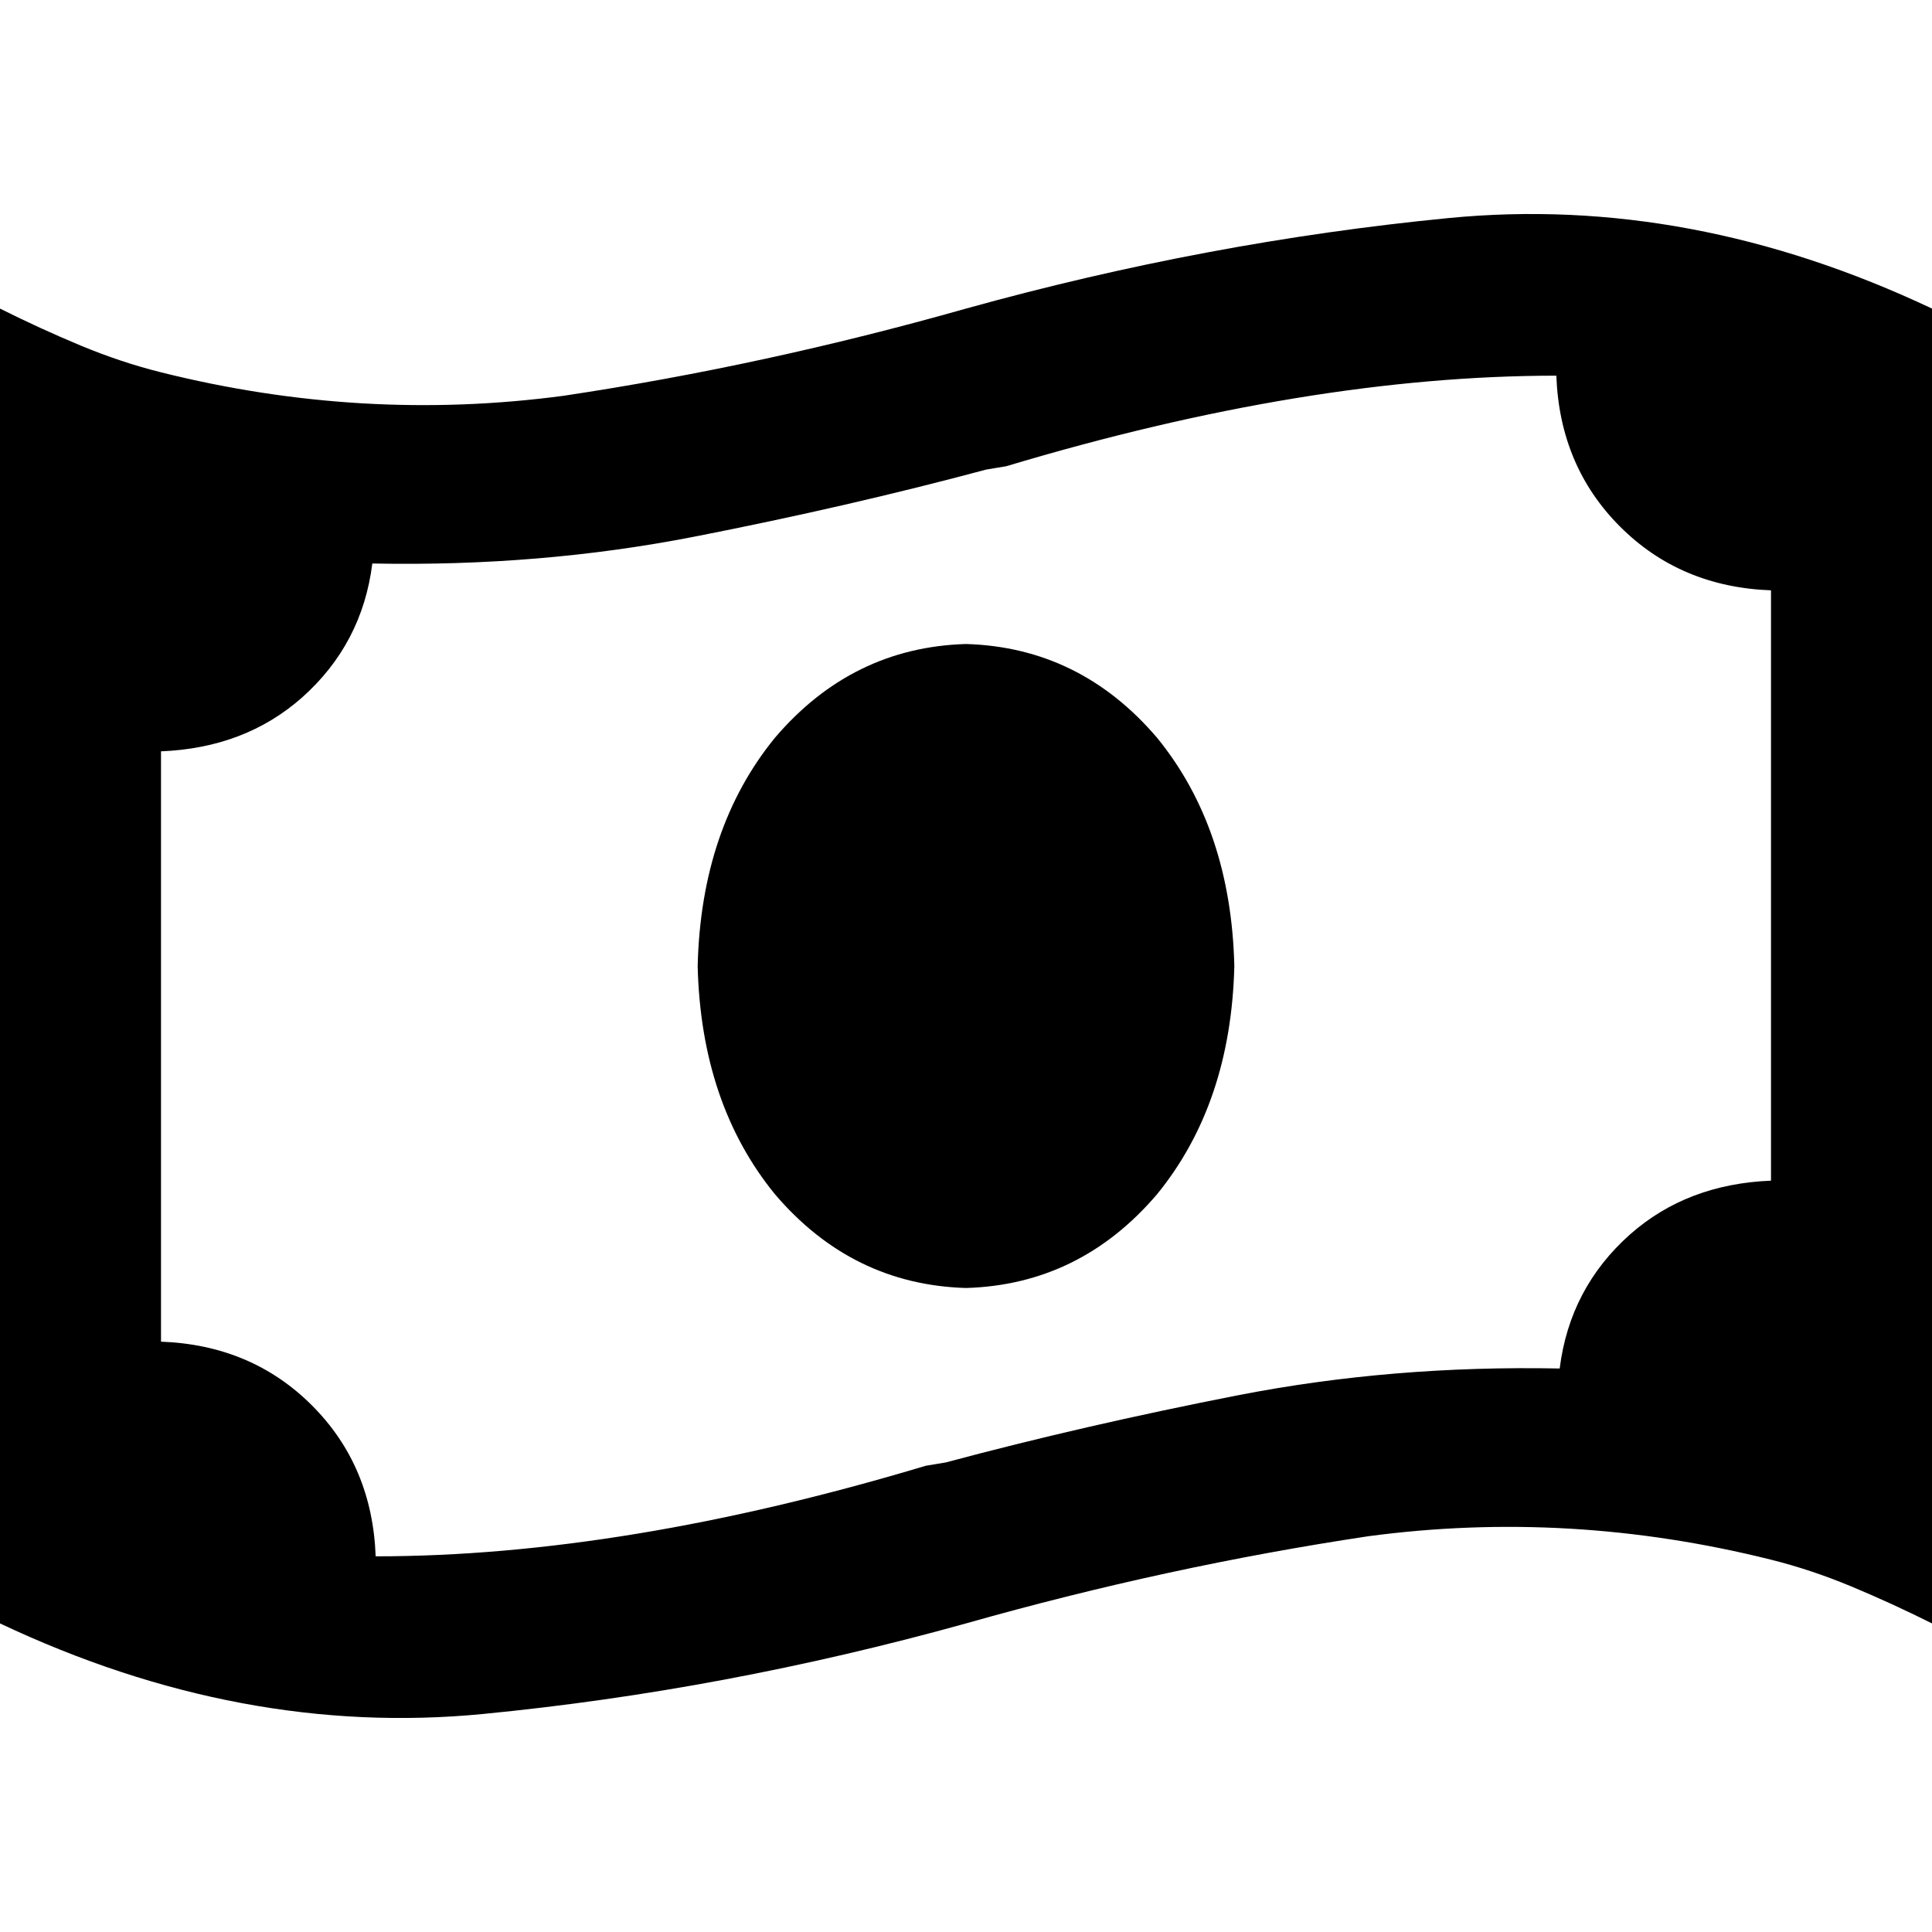 <svg xmlns="http://www.w3.org/2000/svg" viewBox="0 0 512 512">
  <path d="M 245.333 388.444 L 250.667 387.556 L 250.667 387.556 Q 287.111 377.778 328 369.778 Q 368.889 361.778 413.333 362.667 Q 416 341.333 432 327.111 Q 447.111 313.778 469.333 312.889 L 469.333 156.444 Q 445.333 155.556 429.333 139.556 Q 413.333 123.556 412.444 99.556 Q 346.667 99.556 266.667 123.556 L 261.333 124.444 Q 224.889 134.222 184 142.222 Q 143.111 150.222 98.667 149.333 Q 96 170.667 80 184.889 Q 64.889 198.222 42.667 199.111 L 42.667 355.556 Q 66.667 356.444 82.667 372.444 Q 98.667 388.444 99.556 412.444 Q 165.333 412.444 245.333 388.444 L 245.333 388.444 Z M 0 81.778 Q 10.667 87.111 21.333 91.556 L 21.333 91.556 Q 32 96 42.667 98.667 Q 96 112 149.333 104.889 Q 202.667 96.889 256 81.778 Q 320 64 384 57.778 Q 448 51.556 512 81.778 L 512 383.111 L 512 430.222 Q 501.333 424.889 490.667 420.444 Q 480 416 469.333 413.333 Q 416 400 362.667 407.111 Q 309.333 415.111 256 430.222 Q 192 448 128 454.222 Q 64 460.444 0 430.222 L 0 128.889 L 0 81.778 L 0 81.778 Z M 256 341.333 Q 225.778 340.444 205.333 316.444 L 205.333 316.444 Q 185.778 292.444 184.889 256 Q 185.778 219.556 205.333 195.556 Q 225.778 171.556 256 170.667 Q 286.222 171.556 306.667 195.556 Q 326.222 219.556 327.111 256 Q 326.222 292.444 306.667 316.444 Q 286.222 340.444 256 341.333 L 256 341.333 Z" />
</svg>